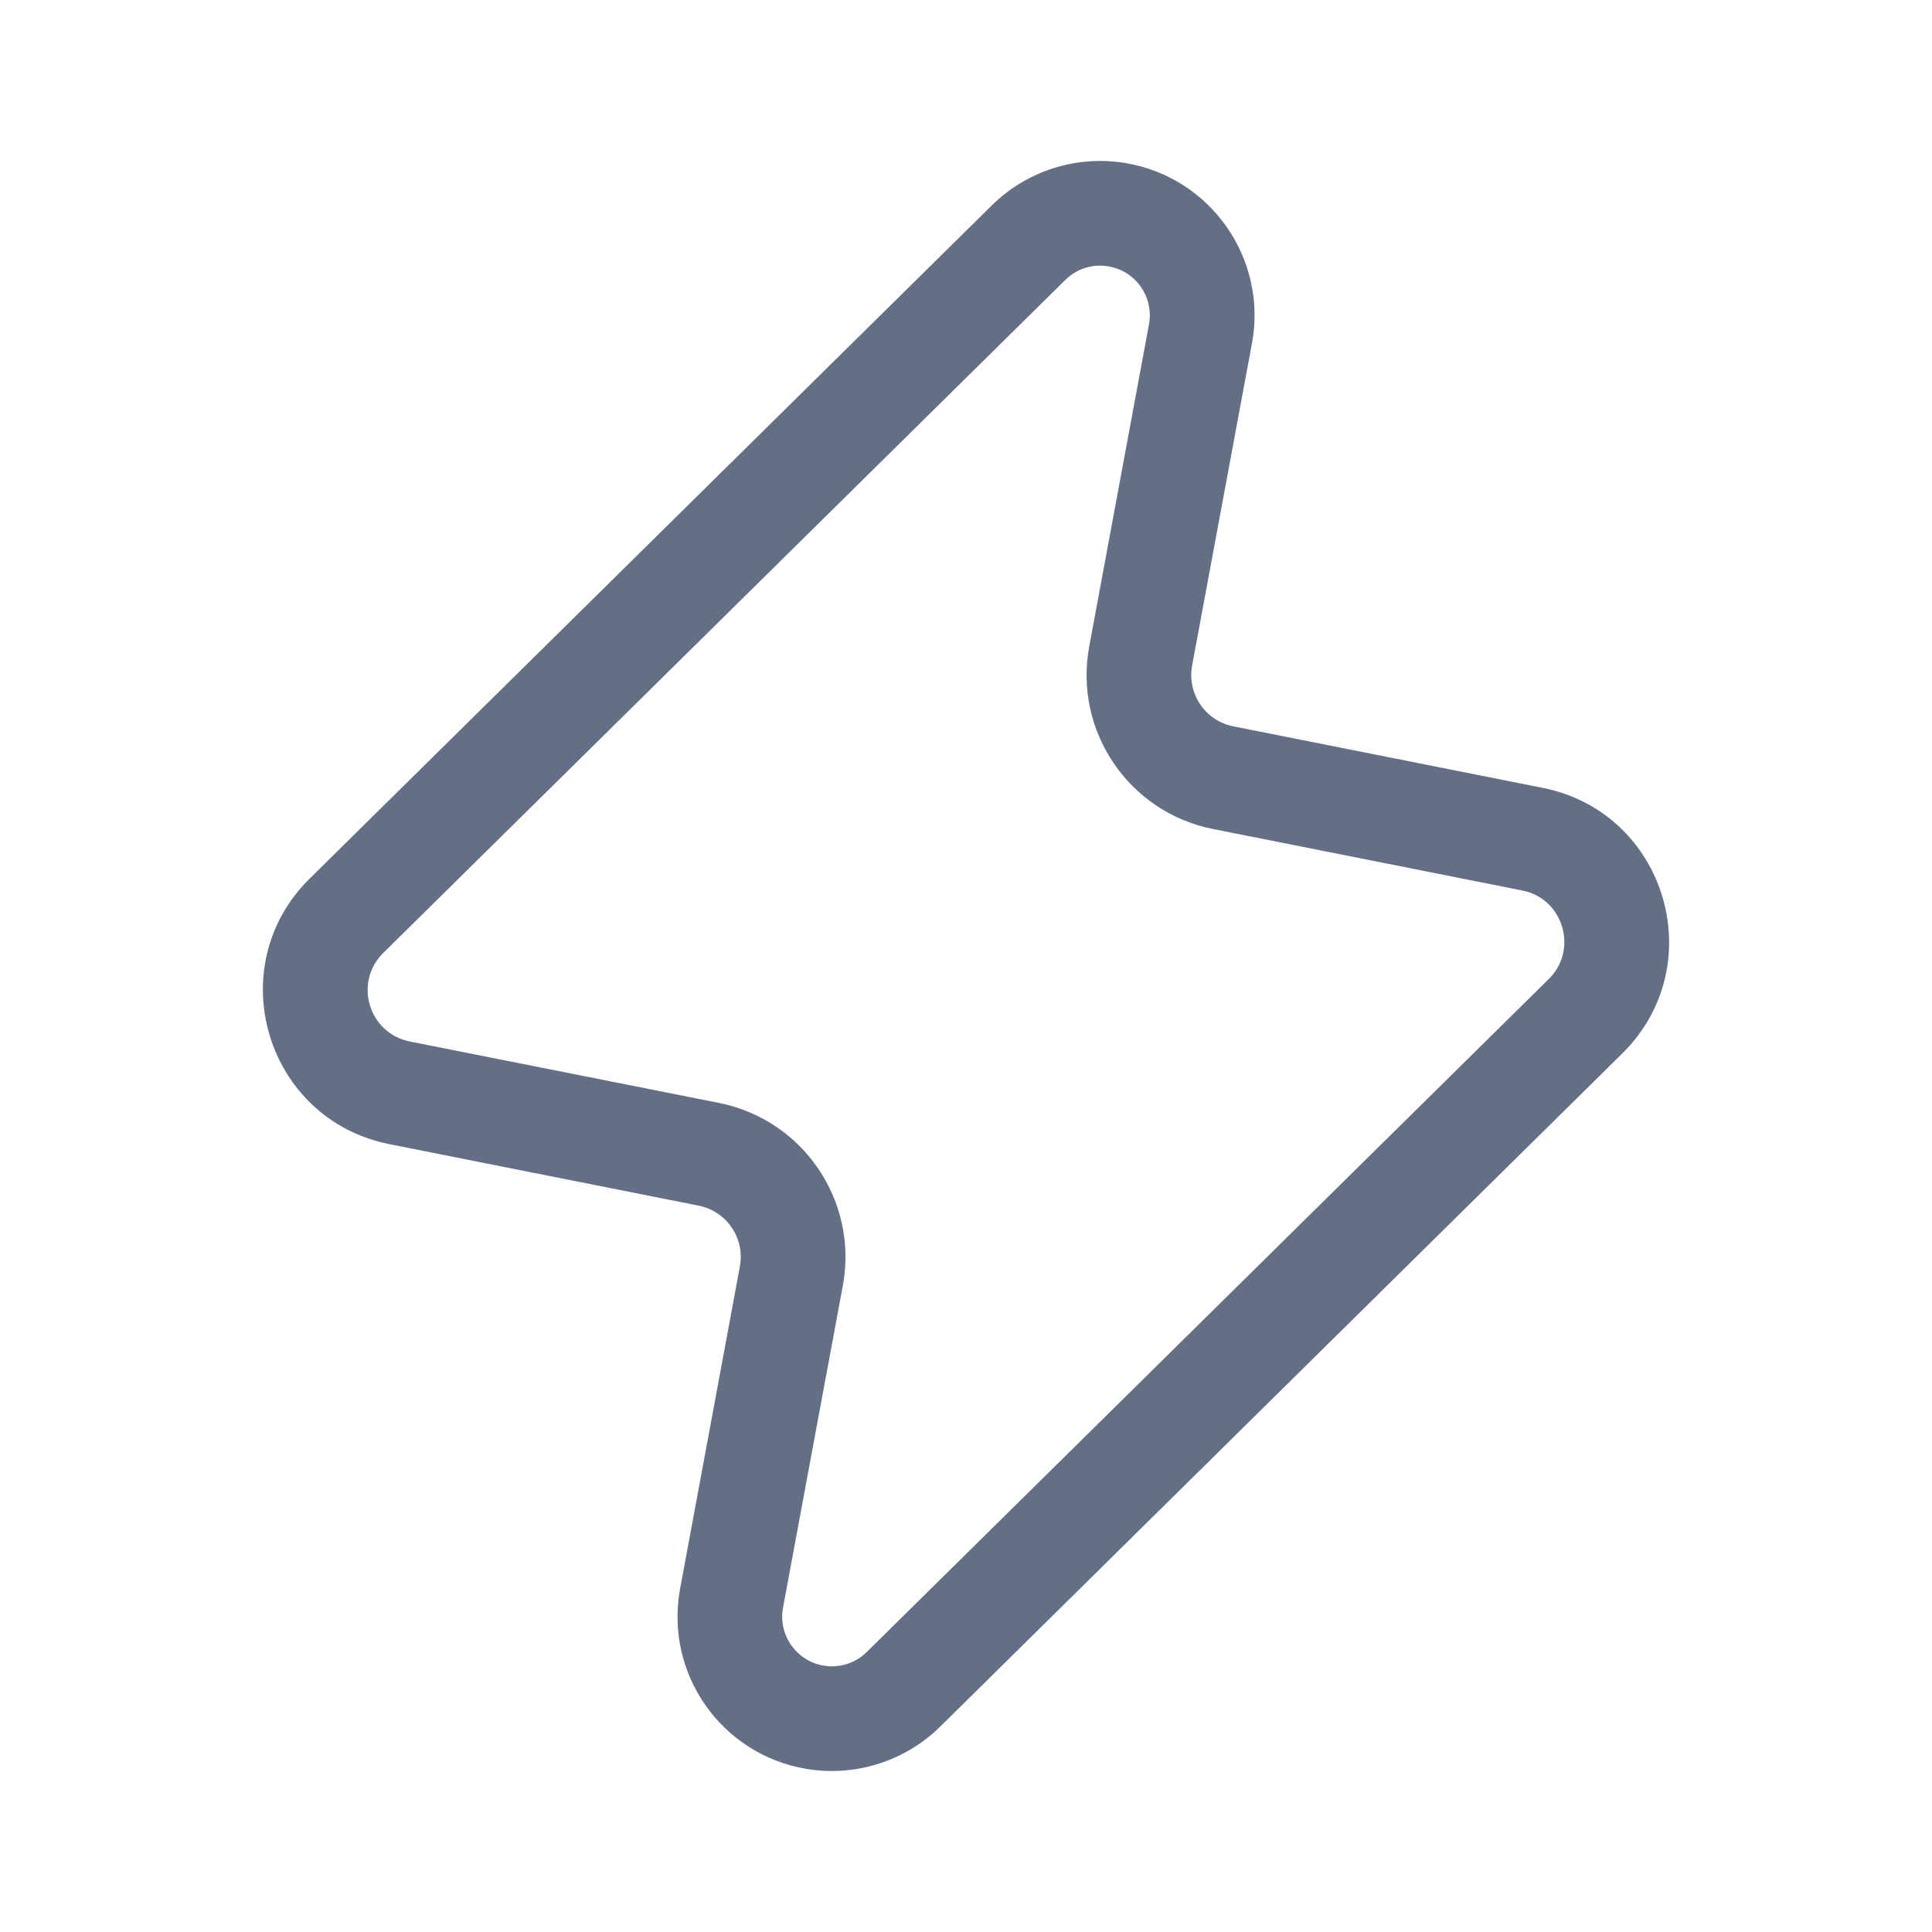 <svg width="24" height="24" viewBox="0 0 24 24" fill="none" xmlns="http://www.w3.org/2000/svg">
<path fill-rule="evenodd" clip-rule="evenodd" d="M13.77 3.309C13.574 3.275 13.374 3.338 13.233 3.478L4.761 11.838C4.39 12.204 4.579 12.836 5.091 12.938L8.932 13.701C9.979 13.91 10.664 14.921 10.47 15.97L9.727 19.97C9.664 20.309 9.891 20.633 10.23 20.691C10.426 20.724 10.626 20.662 10.767 20.522L19.239 12.162C19.61 11.796 19.421 11.163 18.91 11.062L15.068 10.298C14.021 10.09 13.336 9.079 13.531 8.03L14.273 4.03C14.336 3.691 14.11 3.367 13.77 3.309ZM12.32 2.552C12.759 2.119 13.38 1.923 13.989 2.027C15.043 2.207 15.747 3.215 15.552 4.267L14.809 8.267C14.744 8.617 14.972 8.954 15.321 9.023L19.163 9.787C20.697 10.091 21.266 11.988 20.152 13.087L11.681 21.447C11.241 21.881 10.62 22.076 10.012 21.973C8.957 21.793 8.253 20.785 8.449 19.733L9.191 15.733C9.256 15.383 9.028 15.046 8.679 14.977L4.837 14.213C3.303 13.908 2.734 12.011 3.848 10.913L12.32 2.552Z" fill="#626F84"/>
</svg>
